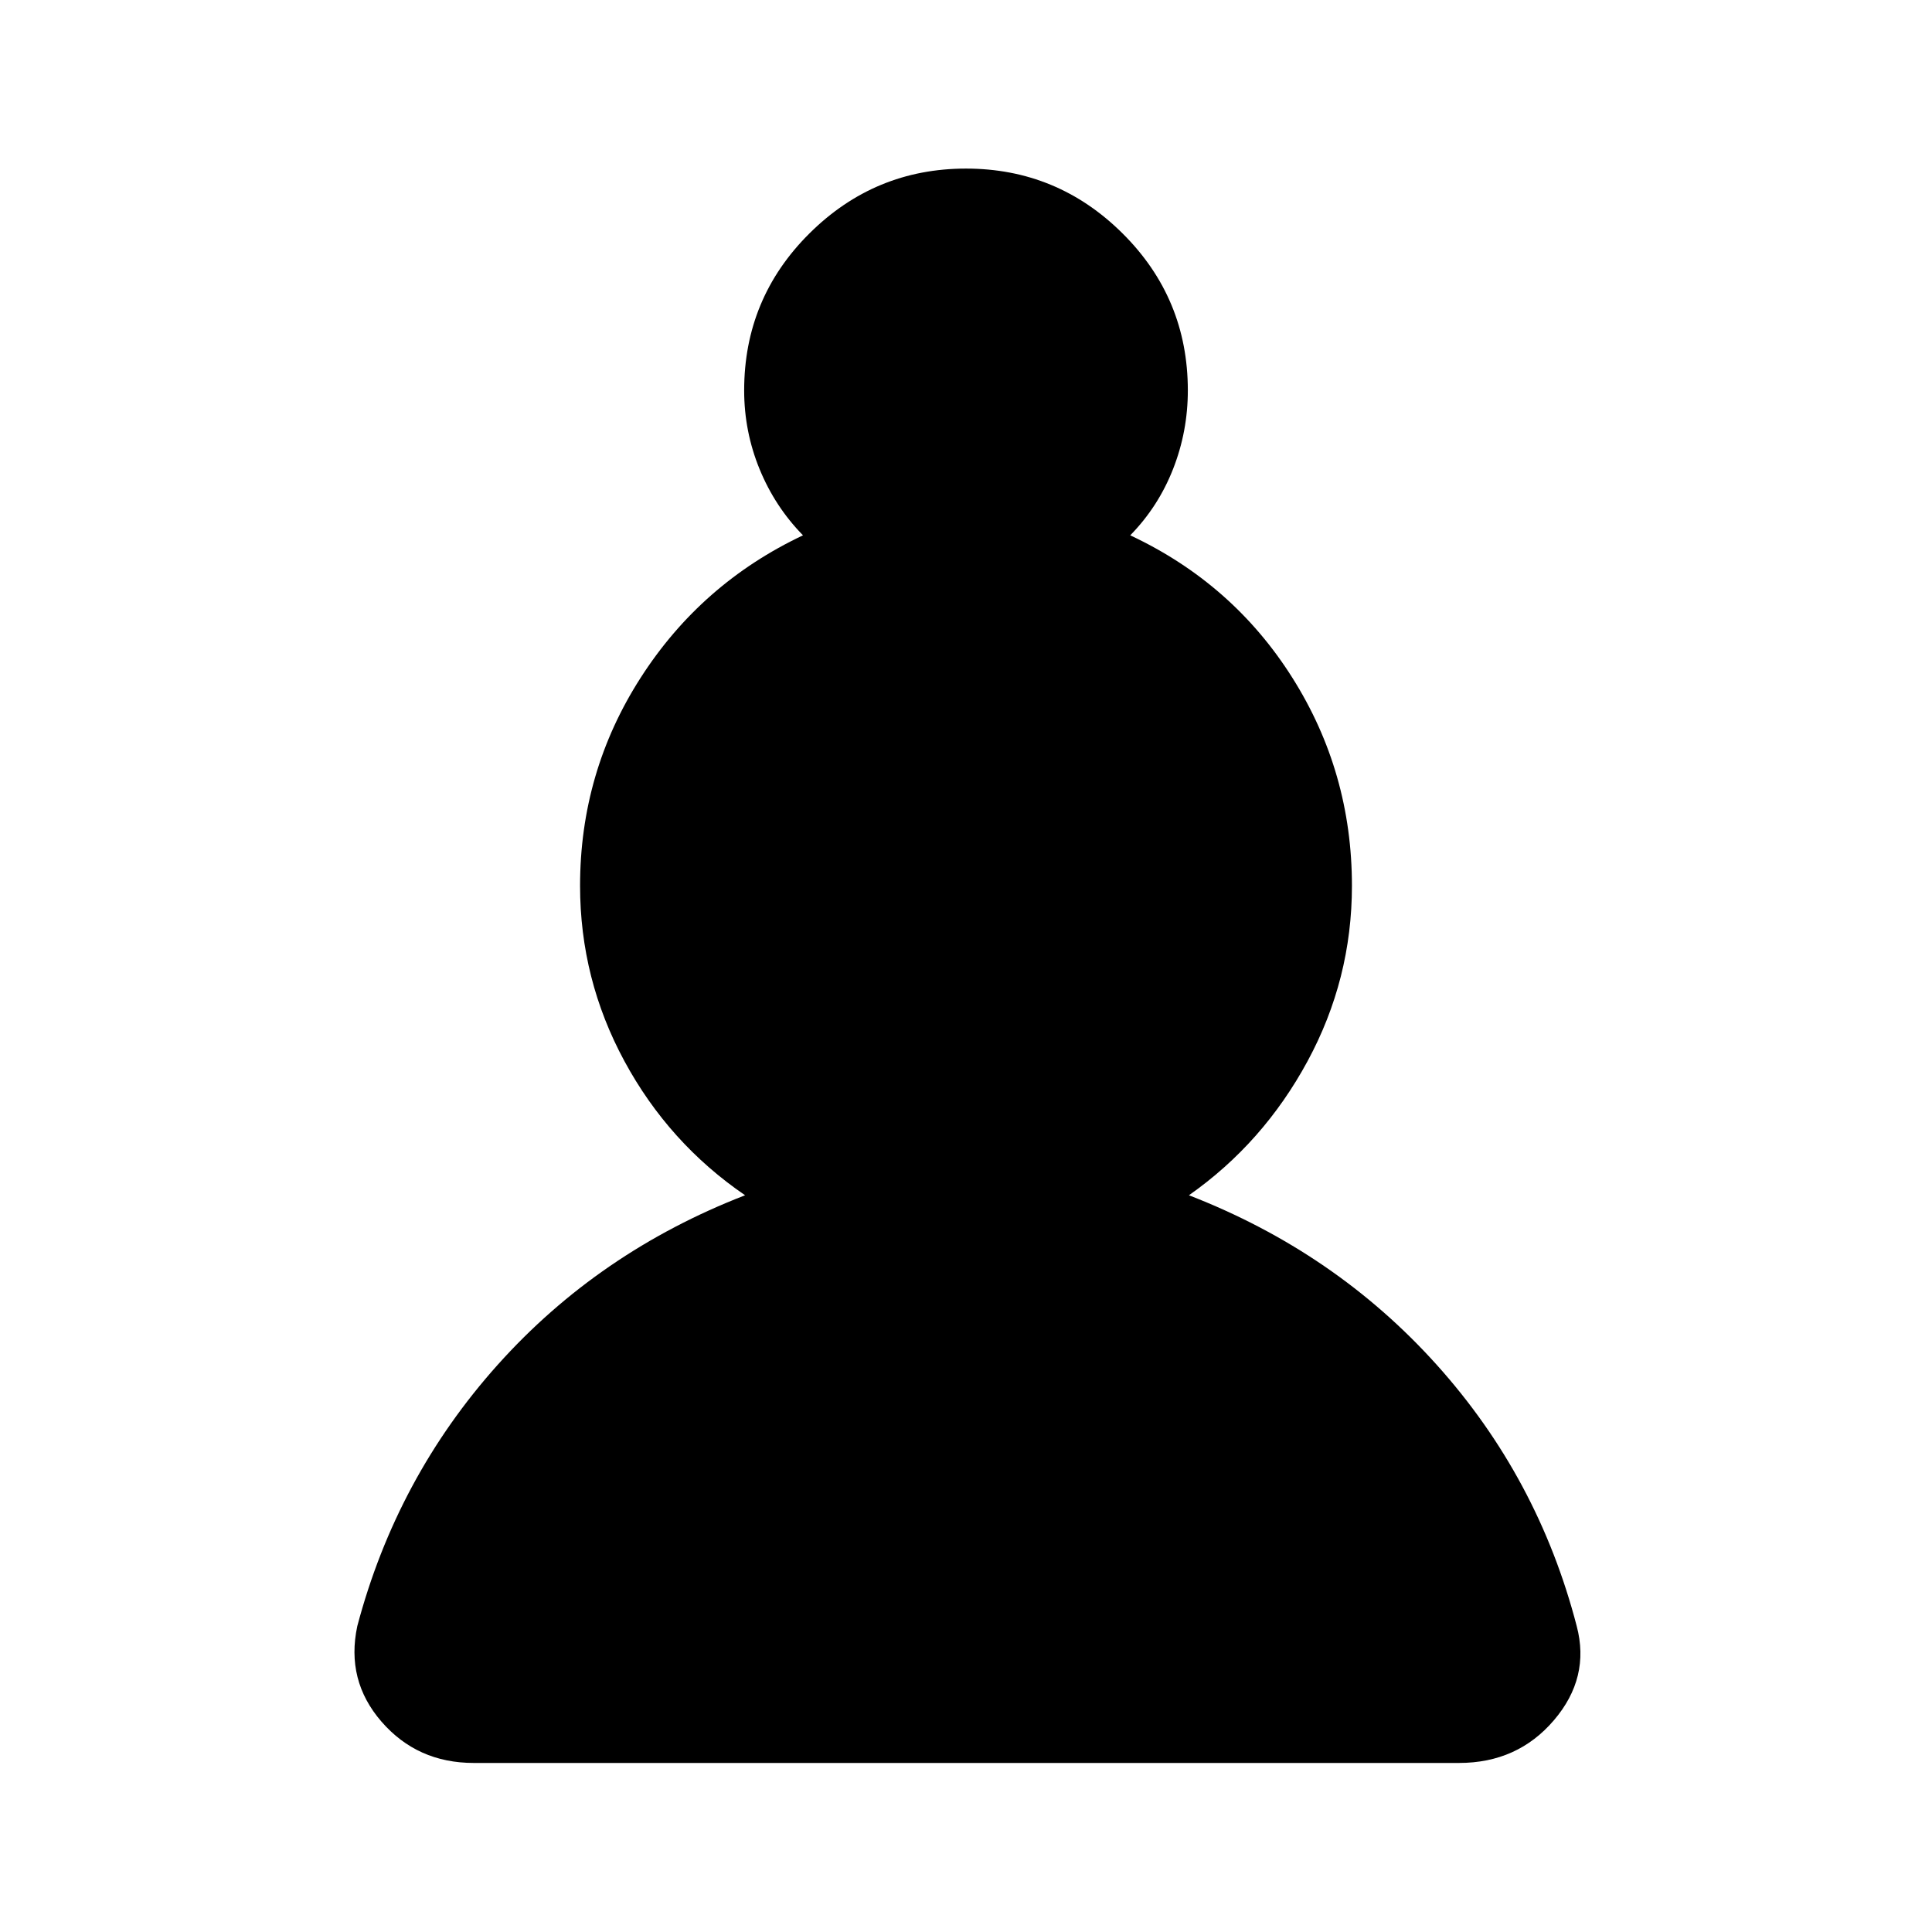 <svg xmlns="http://www.w3.org/2000/svg" height="48" viewBox="0 -960 960 960" width="48"><path d="M235.39-84q-28 0-45.81-20.5-17.81-20.5-12.04-47.5 19.54-73.77 69.77-129.85 50.23-56.07 122.92-84.23-37.92-25.92-59.96-66.65-22.04-40.73-22.04-87.12 0-56.46 30.08-103.34Q348.39-670.08 399-694q-13.92-14.23-21.58-32.92-7.65-18.69-7.65-39.08 0-45.77 32.42-78 32.43-32.23 77.81-32.23T557.81-844q32.42 32.23 32.42 78 0 20.39-7.35 39.08-7.34 18.69-21.27 32.92 51 23.92 80.58 70.81 29.58 46.88 29.58 103.34 0 46.39-22.04 87.12-22.04 40.73-58.96 66.65 72.69 28.16 123.11 84.23 50.43 56.08 69.58 129.85 6.77 25.61-11.35 46.81Q754-84 725-84H235.39Z"/></svg>